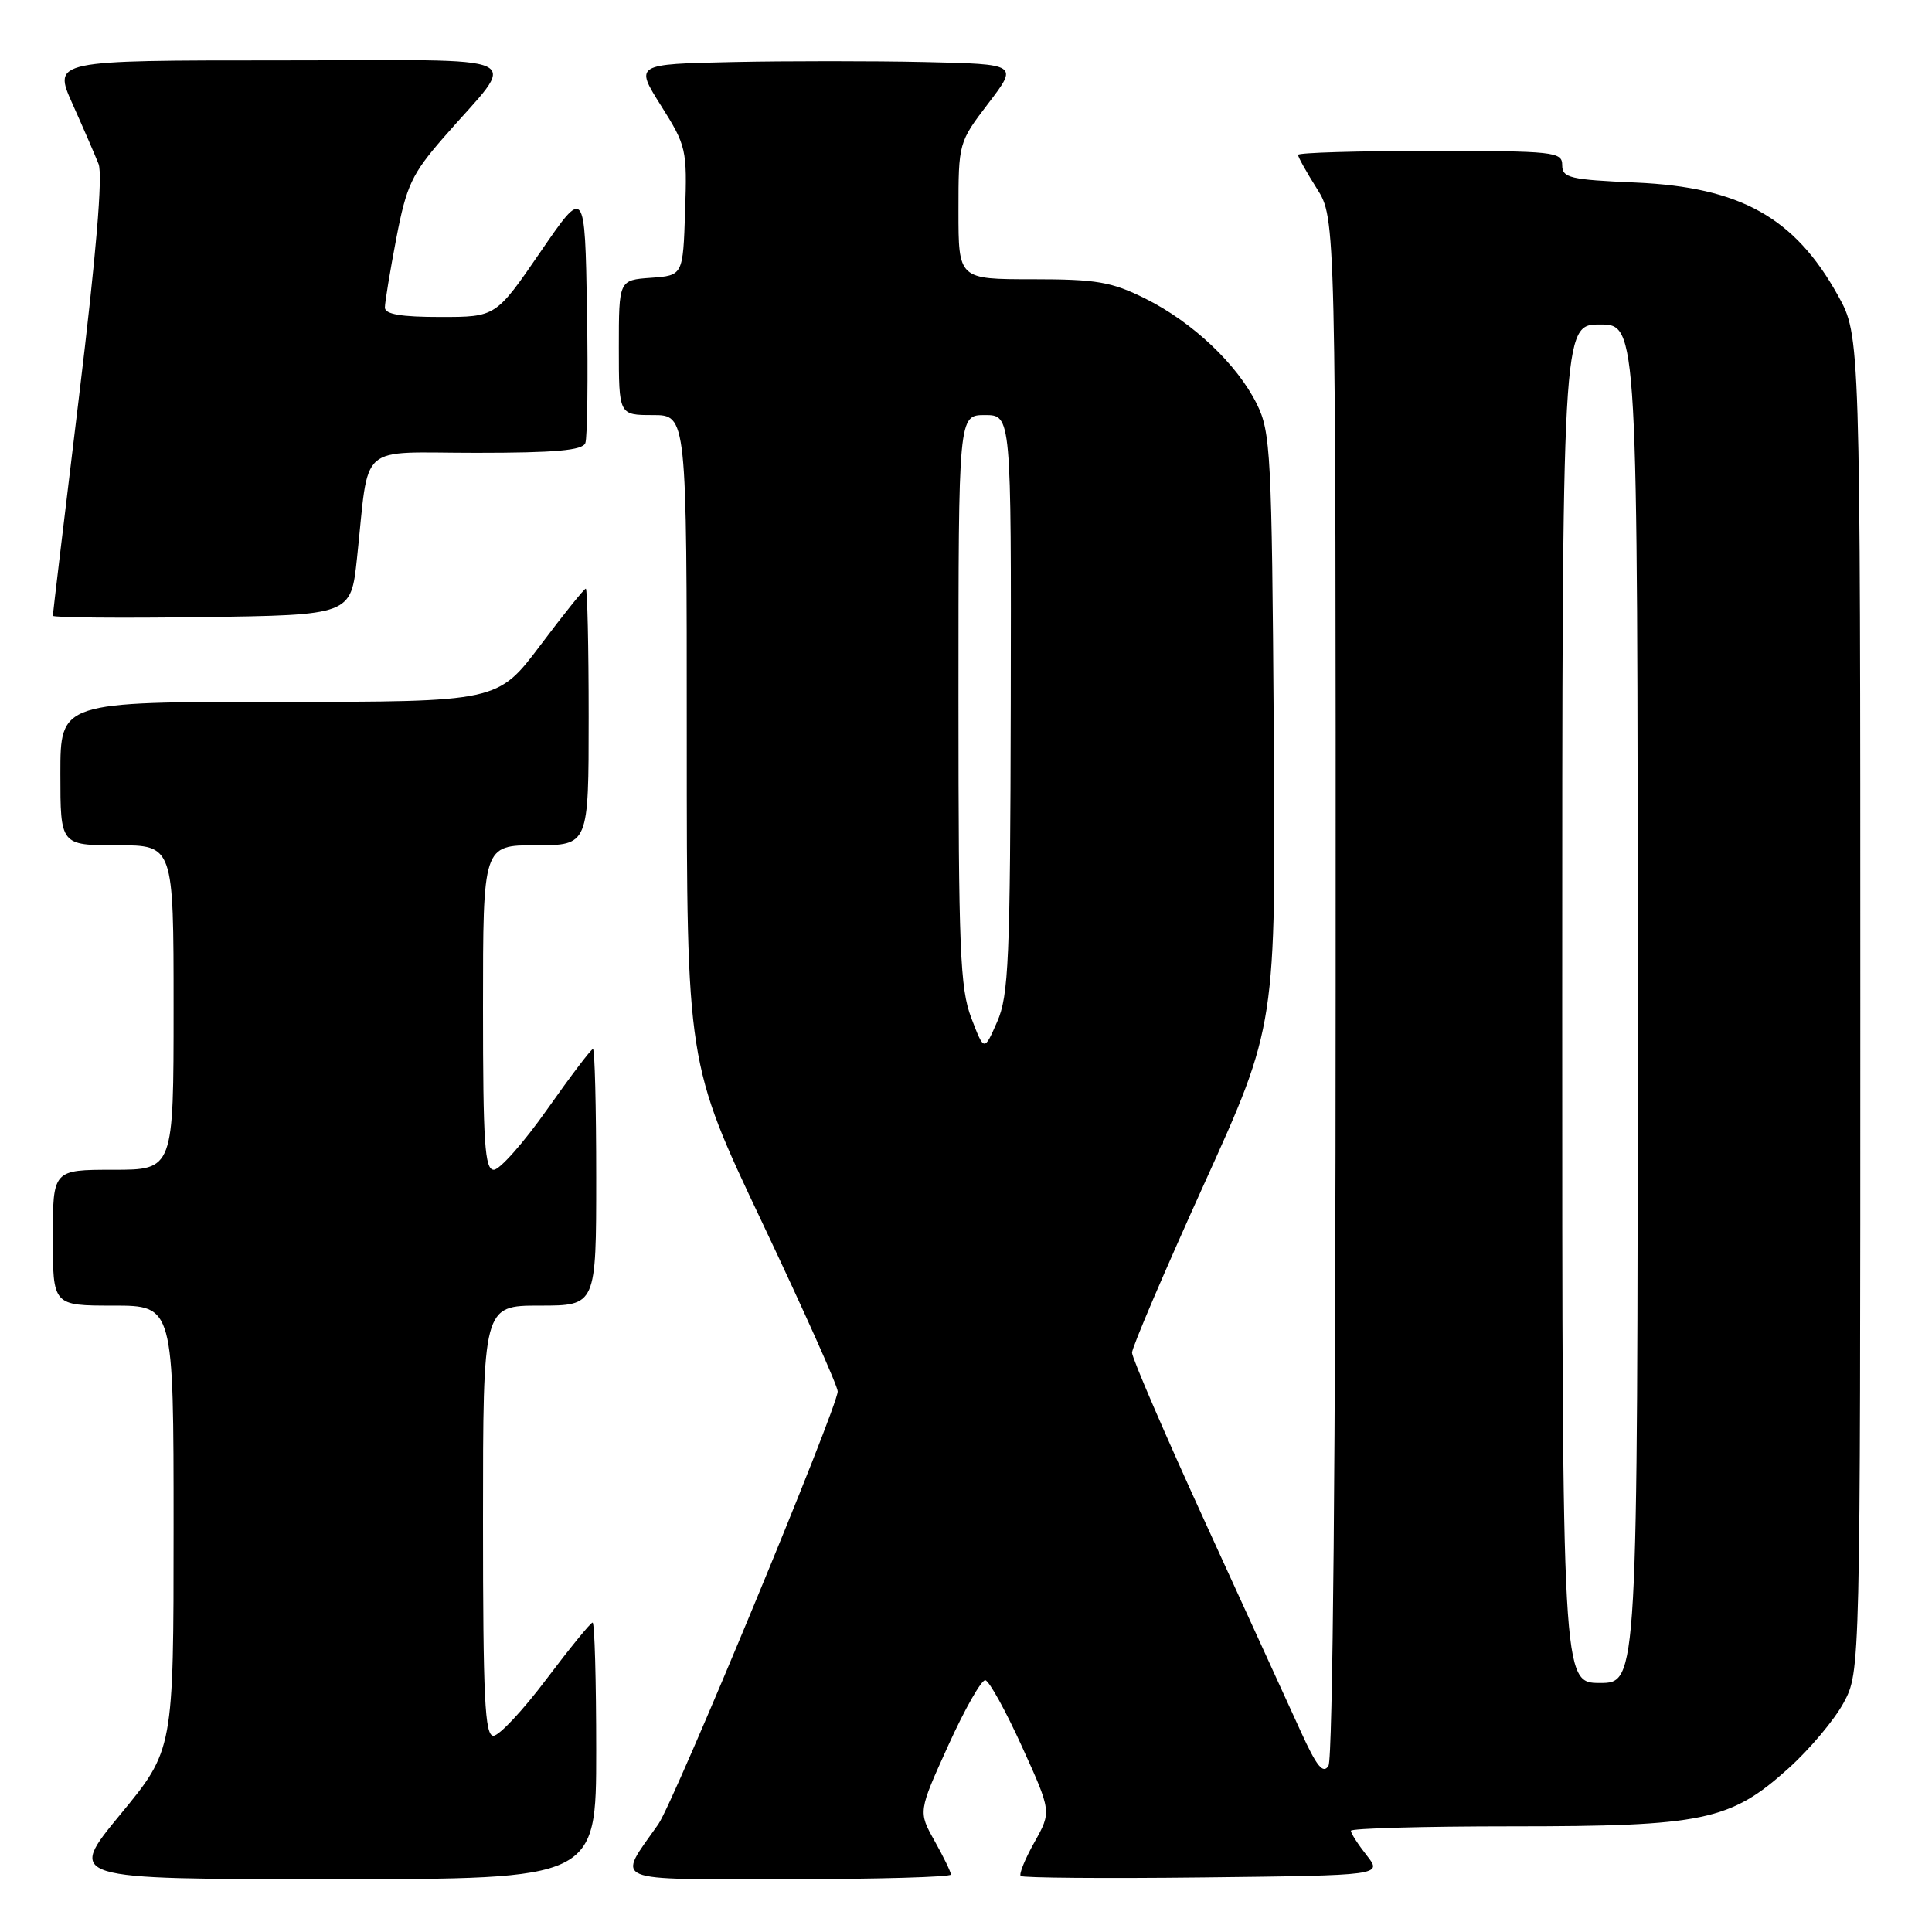 <?xml version="1.0" encoding="UTF-8" standalone="no"?>
<!DOCTYPE svg PUBLIC "-//W3C//DTD SVG 1.1//EN" "http://www.w3.org/Graphics/SVG/1.1/DTD/svg11.dtd" >
<svg xmlns="http://www.w3.org/2000/svg" xmlns:xlink="http://www.w3.org/1999/xlink" version="1.1" viewBox="0 0 256 256">
 <g >
 <path fill="currentColor"
d=" M 79.00 232.00 C 79.00 222.65 78.79 215.00 78.52 215.00 C 78.26 215.00 75.51 218.38 72.40 222.50 C 69.30 226.62 66.14 230.00 65.38 230.00 C 64.24 230.00 64.00 225.05 64.00 201.50 C 64.00 173.00 64.00 173.00 71.50 173.00 C 79.00 173.00 79.00 173.00 79.00 156.00 C 79.00 146.65 78.81 139.00 78.57 139.00 C 78.33 139.00 75.60 142.60 72.50 147.00 C 69.40 151.40 66.22 155.00 65.43 155.00 C 64.23 155.00 64.00 151.48 64.00 133.50 C 64.00 112.00 64.00 112.00 71.00 112.00 C 78.00 112.00 78.00 112.00 78.00 95.00 C 78.00 85.65 77.83 78.00 77.62 78.00 C 77.41 78.00 74.70 81.37 71.60 85.50 C 65.95 93.00 65.95 93.00 36.98 93.00 C 8.00 93.00 8.00 93.00 8.00 102.50 C 8.00 112.00 8.00 112.00 15.50 112.00 C 23.00 112.00 23.00 112.00 23.00 133.50 C 23.00 155.00 23.00 155.00 15.00 155.00 C 7.00 155.00 7.00 155.00 7.00 164.00 C 7.00 173.00 7.00 173.00 15.00 173.00 C 23.00 173.00 23.00 173.00 23.00 202.43 C 23.00 231.87 23.00 231.87 15.94 240.43 C 8.88 249.00 8.88 249.00 43.94 249.00 C 79.00 249.00 79.00 249.00 79.00 232.00 Z  M 126.00 248.39 C 126.00 248.05 125.02 246.04 123.83 243.92 C 121.67 240.06 121.67 240.06 125.65 231.28 C 127.84 226.45 130.05 222.56 130.56 222.64 C 131.07 222.72 133.25 226.67 135.41 231.42 C 139.33 240.06 139.33 240.06 137.07 244.10 C 135.82 246.32 135.00 248.34 135.25 248.58 C 135.50 248.83 146.39 248.92 159.44 248.77 C 183.18 248.50 183.18 248.50 181.09 245.84 C 179.94 244.38 179.00 242.92 179.00 242.59 C 179.00 242.27 188.59 242.00 200.32 242.00 C 225.71 242.00 229.27 241.26 236.95 234.35 C 239.78 231.81 243.09 227.87 244.30 225.61 C 246.50 221.50 246.50 221.50 246.50 133.00 C 246.50 44.50 246.50 44.50 243.55 39.17 C 237.81 28.82 230.62 24.80 216.75 24.19 C 208.02 23.81 207.00 23.57 207.00 21.88 C 207.00 20.11 205.97 20.00 189.50 20.00 C 179.88 20.00 172.00 20.23 172.00 20.52 C 172.00 20.81 173.12 22.82 174.50 25.00 C 177.00 28.96 177.00 28.96 176.98 130.73 C 176.98 192.13 176.60 233.09 176.03 233.98 C 175.32 235.11 174.47 234.07 172.38 229.48 C 170.88 226.19 165.23 213.83 159.83 202.01 C 154.42 190.19 150.00 179.94 150.00 179.24 C 150.00 178.53 154.29 168.49 159.53 156.93 C 169.07 135.90 169.07 135.90 168.78 96.70 C 168.52 60.09 168.37 57.24 166.54 53.54 C 163.92 48.26 158.03 42.69 151.75 39.56 C 147.28 37.34 145.32 37.00 136.80 37.00 C 127.00 37.00 127.00 37.00 127.00 27.94 C 127.00 18.93 127.02 18.85 130.96 13.69 C 134.92 8.50 134.92 8.50 122.52 8.22 C 115.70 8.07 104.27 8.07 97.12 8.22 C 84.12 8.50 84.12 8.50 87.59 14.00 C 90.94 19.31 91.06 19.80 90.78 28.00 C 90.50 36.50 90.50 36.50 86.25 36.81 C 82.00 37.11 82.00 37.11 82.00 46.06 C 82.00 55.00 82.00 55.00 86.50 55.00 C 91.00 55.00 91.00 55.00 91.00 97.95 C 91.00 140.89 91.00 140.89 101.00 162.00 C 106.50 173.61 111.00 183.67 111.00 184.37 C 111.00 186.44 89.33 238.72 87.23 241.72 C 81.73 249.57 80.38 249.00 104.46 249.00 C 116.31 249.00 126.00 248.72 126.00 248.39 Z  M 47.30 74.00 C 48.98 58.38 47.15 60.00 63.08 60.00 C 73.57 60.00 77.19 59.68 77.56 58.71 C 77.83 58.00 77.93 50.08 77.78 41.11 C 77.50 24.79 77.50 24.79 71.60 33.40 C 65.70 42.00 65.70 42.00 58.35 42.00 C 53.14 42.00 51.00 41.64 51.00 40.75 C 51.00 40.06 51.68 35.94 52.51 31.59 C 53.85 24.59 54.57 23.06 58.76 18.24 C 68.73 6.78 71.32 8.00 37.10 8.00 C 7.03 8.00 7.03 8.00 9.60 13.75 C 11.02 16.91 12.57 20.50 13.06 21.73 C 13.63 23.19 12.74 33.80 10.47 52.55 C 8.56 68.28 7.00 81.35 7.00 81.59 C 7.00 81.84 15.89 81.92 26.75 81.77 C 46.50 81.50 46.50 81.50 47.30 74.00 Z  M 207.00 133.00 C 207.00 43.00 207.00 43.00 212.00 43.00 C 217.00 43.00 217.00 43.00 217.00 133.00 C 217.00 223.00 217.00 223.00 212.00 223.00 C 207.00 223.00 207.00 223.00 207.00 133.00 Z  M 128.70 134.88 C 127.21 130.98 127.00 125.78 127.00 92.72 C 127.00 55.00 127.00 55.00 130.50 55.00 C 134.00 55.00 134.00 55.00 133.93 93.25 C 133.86 127.21 133.66 131.94 132.12 135.41 C 130.40 139.33 130.40 139.33 128.70 134.88 Z "/>
</g>
</svg>